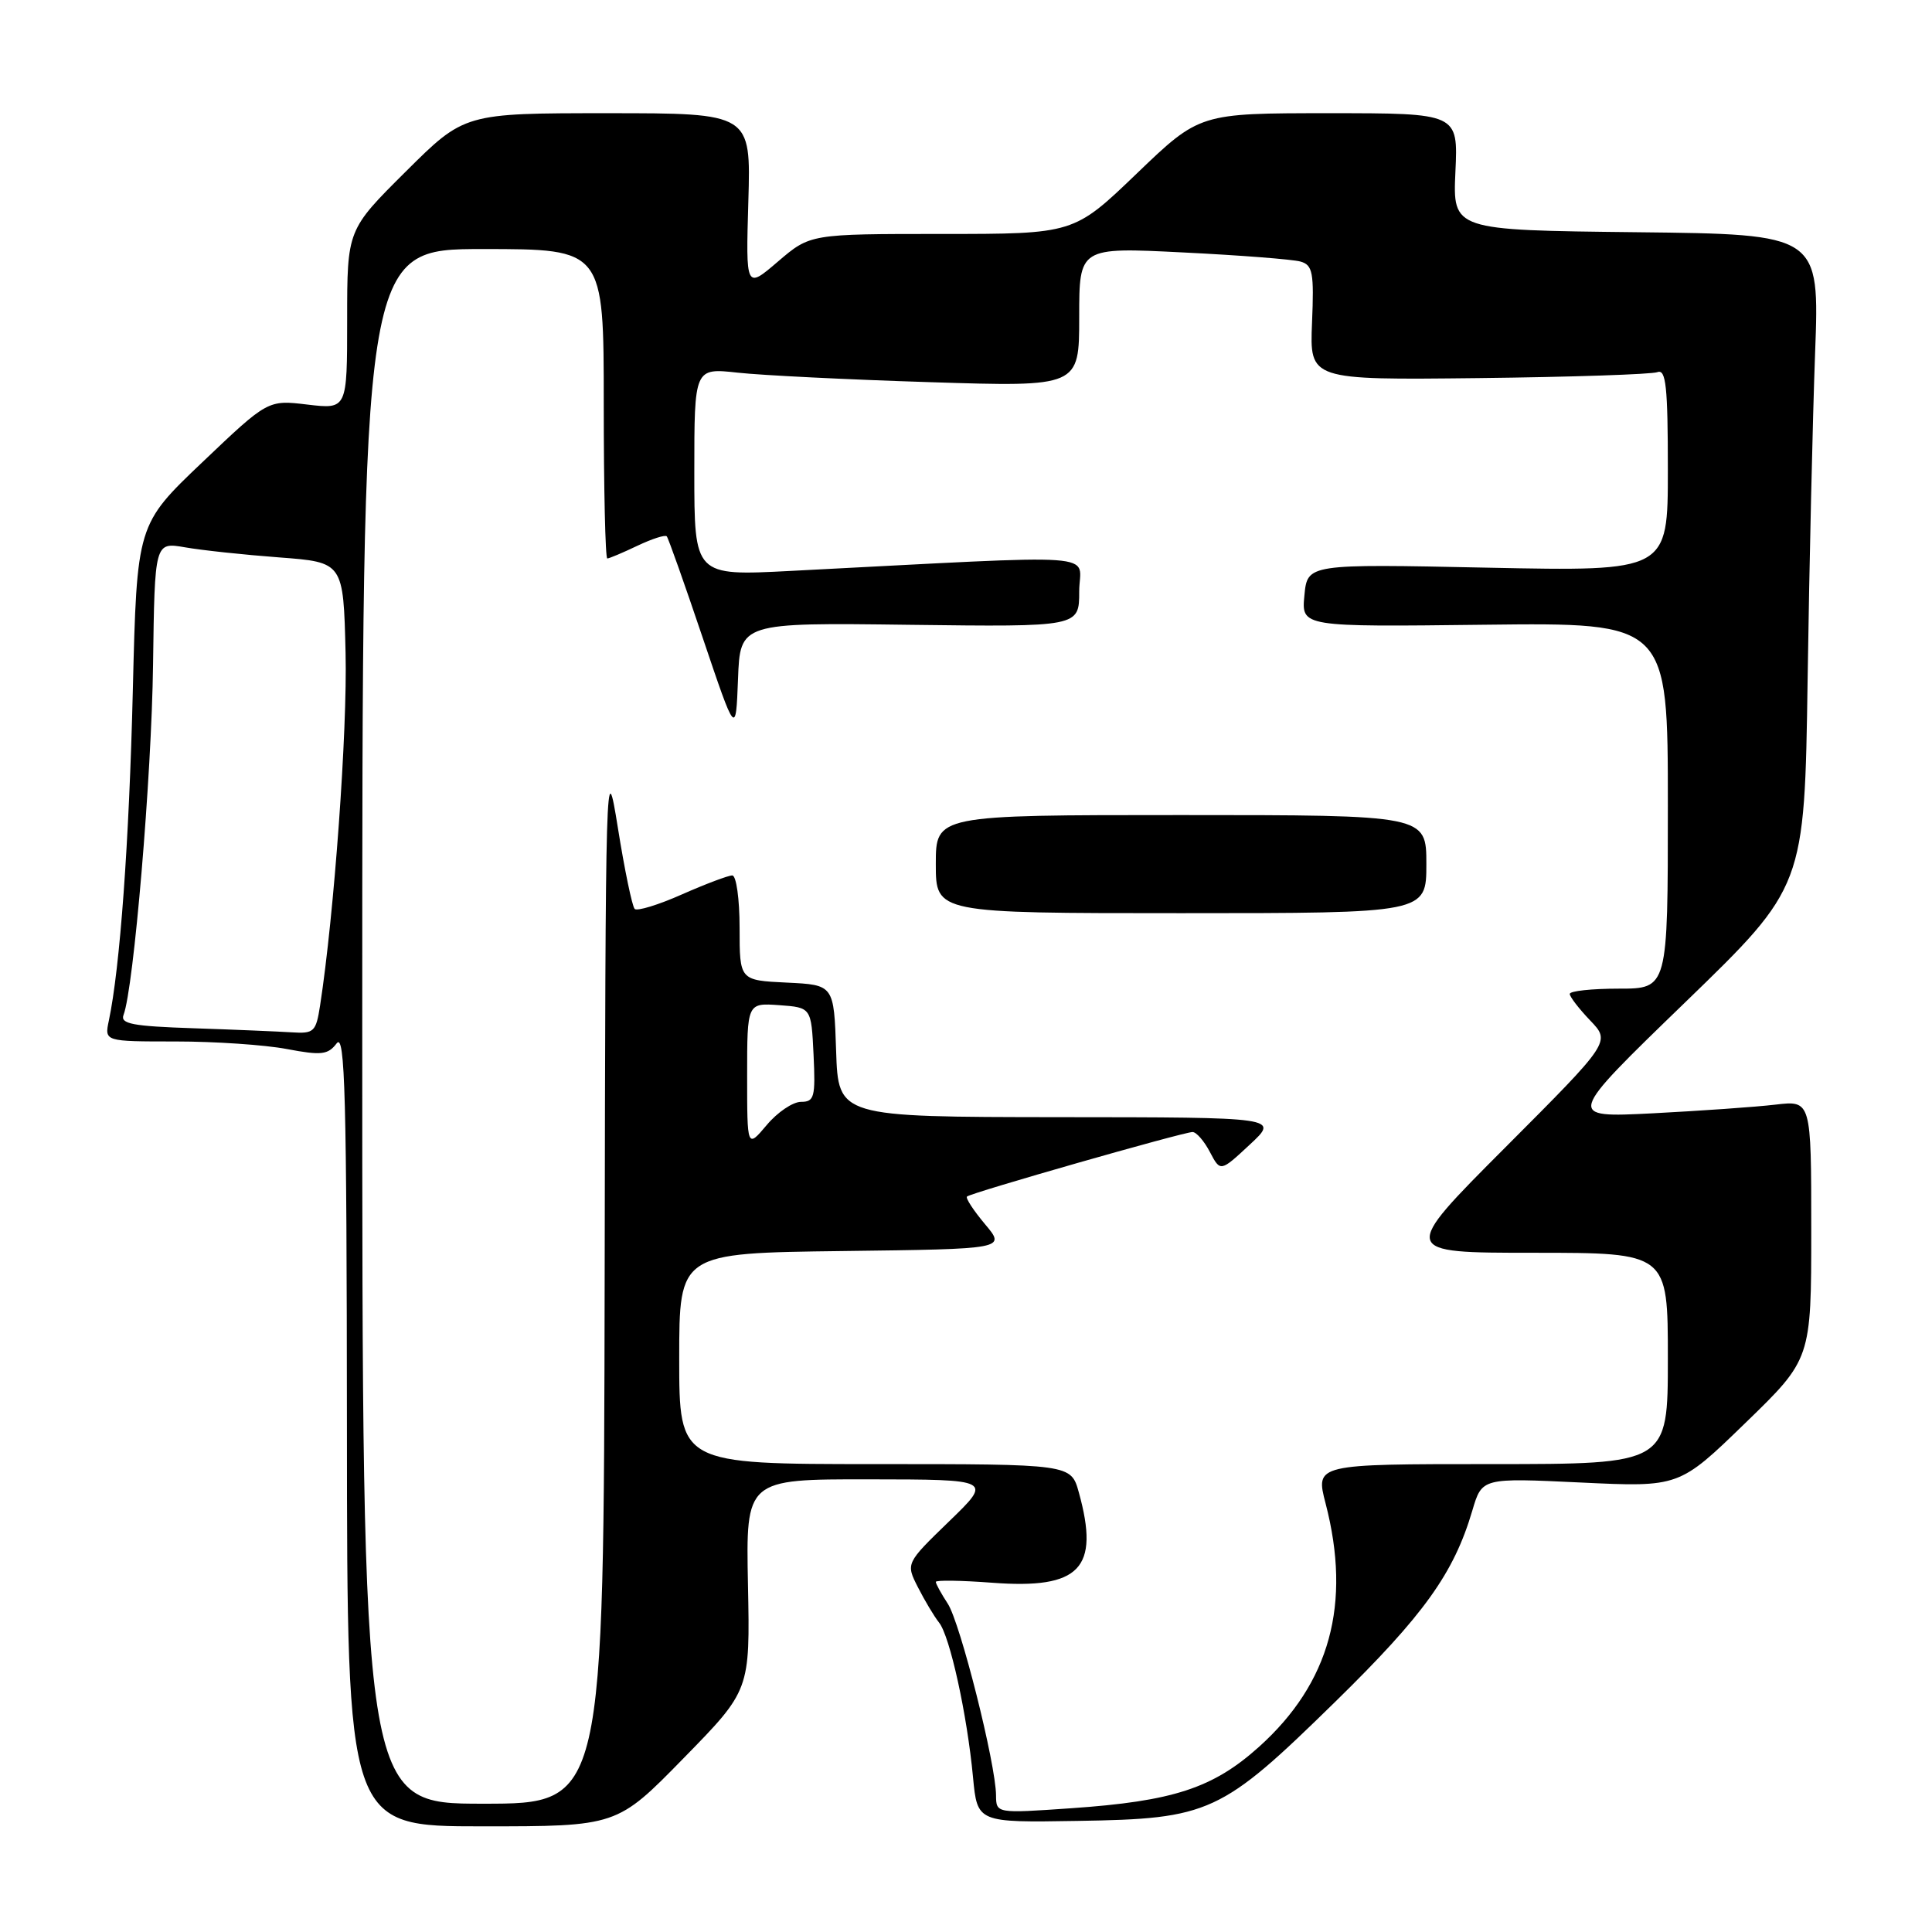 <?xml version="1.0" encoding="UTF-8" standalone="no"?>
<!DOCTYPE svg PUBLIC "-//W3C//DTD SVG 1.1//EN" "http://www.w3.org/Graphics/SVG/1.1/DTD/svg11.dtd" >
<svg xmlns="http://www.w3.org/2000/svg" xmlns:xlink="http://www.w3.org/1999/xlink" version="1.1" viewBox="0 0 256 256">
 <g >
 <path fill="currentColor"
d=" M 90.57 232.98 C 99.39 223.97 99.39 223.97 99.11 209.98 C 98.83 196.00 98.83 196.00 115.17 196.02 C 131.50 196.04 131.50 196.04 125.76 201.59 C 120.02 207.15 120.02 207.15 121.63 210.32 C 122.52 212.07 123.78 214.18 124.43 215.00 C 125.87 216.80 128.15 227.19 128.93 235.50 C 129.50 241.50 129.50 241.50 142.78 241.28 C 160.30 241.00 161.79 240.31 176.90 225.52 C 188.68 213.99 192.64 208.47 195.09 200.16 C 196.37 195.82 196.37 195.82 209.44 196.44 C 222.50 197.06 222.50 197.06 231.25 188.57 C 240.00 180.09 240.00 180.09 240.00 162.95 C 240.00 145.81 240.00 145.81 235.25 146.37 C 232.64 146.68 225.32 147.19 219.00 147.52 C 207.50 148.10 207.50 148.10 223.31 132.80 C 239.11 117.50 239.11 117.50 239.52 90.00 C 239.74 74.88 240.19 55.42 240.51 46.77 C 241.10 31.04 241.10 31.04 216.80 30.77 C 192.50 30.50 192.50 30.50 192.85 22.75 C 193.21 15.00 193.21 15.00 176.08 15.00 C 158.95 15.00 158.95 15.00 150.62 23.00 C 142.29 31.00 142.29 31.00 124.82 31.00 C 107.36 31.00 107.36 31.00 103.09 34.65 C 98.82 38.31 98.82 38.31 99.16 26.65 C 99.50 15.00 99.50 15.00 80.52 15.00 C 61.54 15.00 61.54 15.00 53.77 22.73 C 46.00 30.45 46.00 30.45 46.00 42.34 C 46.00 54.23 46.00 54.23 40.75 53.61 C 35.50 52.98 35.50 52.98 26.82 61.24 C 18.14 69.50 18.14 69.50 17.60 91.50 C 17.11 111.64 15.90 128.26 14.42 135.25 C 13.84 138.00 13.84 138.00 23.28 138.00 C 28.48 138.00 35.10 138.45 38.00 139.00 C 42.59 139.87 43.45 139.77 44.61 138.25 C 45.72 136.79 45.94 145.16 45.97 189.25 C 46.00 242.00 46.00 242.00 63.87 242.00 C 81.75 242.00 81.75 242.00 90.57 232.98 Z  M 131.98 237.89 C 131.95 233.73 127.24 215.01 125.58 212.49 C 124.71 211.16 124.00 209.86 124.00 209.61 C 124.00 209.36 127.36 209.41 131.46 209.72 C 143.11 210.60 145.75 207.85 142.95 197.75 C 141.91 194.00 141.91 194.00 115.95 194.00 C 90.00 194.00 90.00 194.00 90.00 180.02 C 90.00 166.04 90.00 166.04 111.65 165.77 C 133.29 165.50 133.29 165.50 130.52 162.21 C 129.00 160.40 127.92 158.75 128.13 158.55 C 128.61 158.06 156.82 150.00 158.02 150.00 C 158.52 150.00 159.56 151.19 160.32 152.65 C 161.71 155.29 161.71 155.29 165.60 151.67 C 169.50 148.05 169.50 148.05 140.29 148.03 C 111.08 148.00 111.08 148.00 110.79 139.25 C 110.50 130.50 110.50 130.50 104.25 130.20 C 98.00 129.90 98.00 129.90 98.00 122.95 C 98.00 119.12 97.56 116.00 97.03 116.00 C 96.49 116.00 93.50 117.13 90.37 118.51 C 87.25 119.90 84.42 120.76 84.10 120.44 C 83.77 120.11 82.76 115.27 81.87 109.68 C 80.27 99.72 80.23 101.00 80.12 169.25 C 80.00 239.00 80.00 239.00 64.00 239.00 C 48.00 239.00 48.00 239.00 48.00 136.00 C 48.00 33.00 48.00 33.00 64.00 33.00 C 80.00 33.00 80.00 33.00 80.00 53.50 C 80.00 64.78 80.21 74.00 80.47 74.00 C 80.72 74.00 82.52 73.24 84.45 72.32 C 86.39 71.40 88.14 70.83 88.35 71.07 C 88.56 71.31 90.70 77.35 93.11 84.50 C 97.50 97.50 97.50 97.50 97.79 90.00 C 98.07 82.50 98.07 82.50 120.54 82.79 C 143.00 83.07 143.00 83.07 143.00 78.38 C 143.00 73.14 147.50 73.46 104.75 75.65 C 92.00 76.31 92.00 76.31 92.00 62.53 C 92.00 48.75 92.00 48.75 97.75 49.38 C 100.91 49.73 112.39 50.30 123.25 50.64 C 143.00 51.27 143.00 51.27 143.00 42.02 C 143.00 32.76 143.00 32.76 156.75 33.45 C 164.31 33.82 171.33 34.37 172.33 34.66 C 173.94 35.12 174.13 36.12 173.85 42.77 C 173.54 50.35 173.54 50.35 195.89 50.10 C 208.19 49.96 218.87 49.60 219.62 49.31 C 220.75 48.88 221.00 51.23 221.00 62.25 C 221.00 75.71 221.00 75.71 197.12 75.22 C 173.24 74.72 173.24 74.72 172.84 78.90 C 172.44 83.07 172.44 83.07 196.72 82.78 C 221.00 82.50 221.00 82.50 221.00 106.75 C 221.00 131.00 221.00 131.00 214.50 131.00 C 210.93 131.00 208.00 131.31 208.00 131.70 C 208.00 132.08 209.22 133.66 210.71 135.22 C 213.42 138.05 213.42 138.05 199.47 152.03 C 185.53 166.00 185.53 166.00 203.26 166.00 C 221.00 166.00 221.00 166.00 221.00 180.00 C 221.00 194.00 221.00 194.00 197.65 194.00 C 174.29 194.00 174.29 194.00 175.65 199.22 C 179.10 212.53 176.23 223.01 166.82 231.47 C 160.73 236.94 155.45 238.67 141.96 239.60 C 132.00 240.29 132.00 240.29 131.98 237.89 Z  M 189.00 114.50 C 189.00 108.00 189.00 108.00 156.50 108.00 C 124.00 108.00 124.00 108.00 124.00 114.50 C 124.00 121.00 124.00 121.00 156.50 121.00 C 189.00 121.00 189.00 121.00 189.00 114.50 Z  M 99.00 142.52 C 99.00 132.89 99.00 132.89 103.25 133.19 C 107.50 133.50 107.50 133.50 107.80 139.75 C 108.07 145.39 107.90 146.00 106.14 146.00 C 105.06 146.00 103.01 147.38 101.59 149.08 C 99.00 152.15 99.00 152.15 99.00 142.52 Z  M 25.66 136.25 C 17.57 135.98 15.91 135.67 16.37 134.48 C 17.72 130.96 20.09 102.90 20.28 88.08 C 20.50 71.83 20.50 71.83 24.50 72.52 C 26.70 72.91 32.33 73.51 37.00 73.86 C 45.50 74.50 45.50 74.50 45.79 86.50 C 46.04 96.84 44.28 121.18 42.41 133.25 C 41.87 136.73 41.60 136.98 38.66 136.79 C 36.92 136.68 31.07 136.43 25.66 136.25 Z "/>
</g>
</svg>